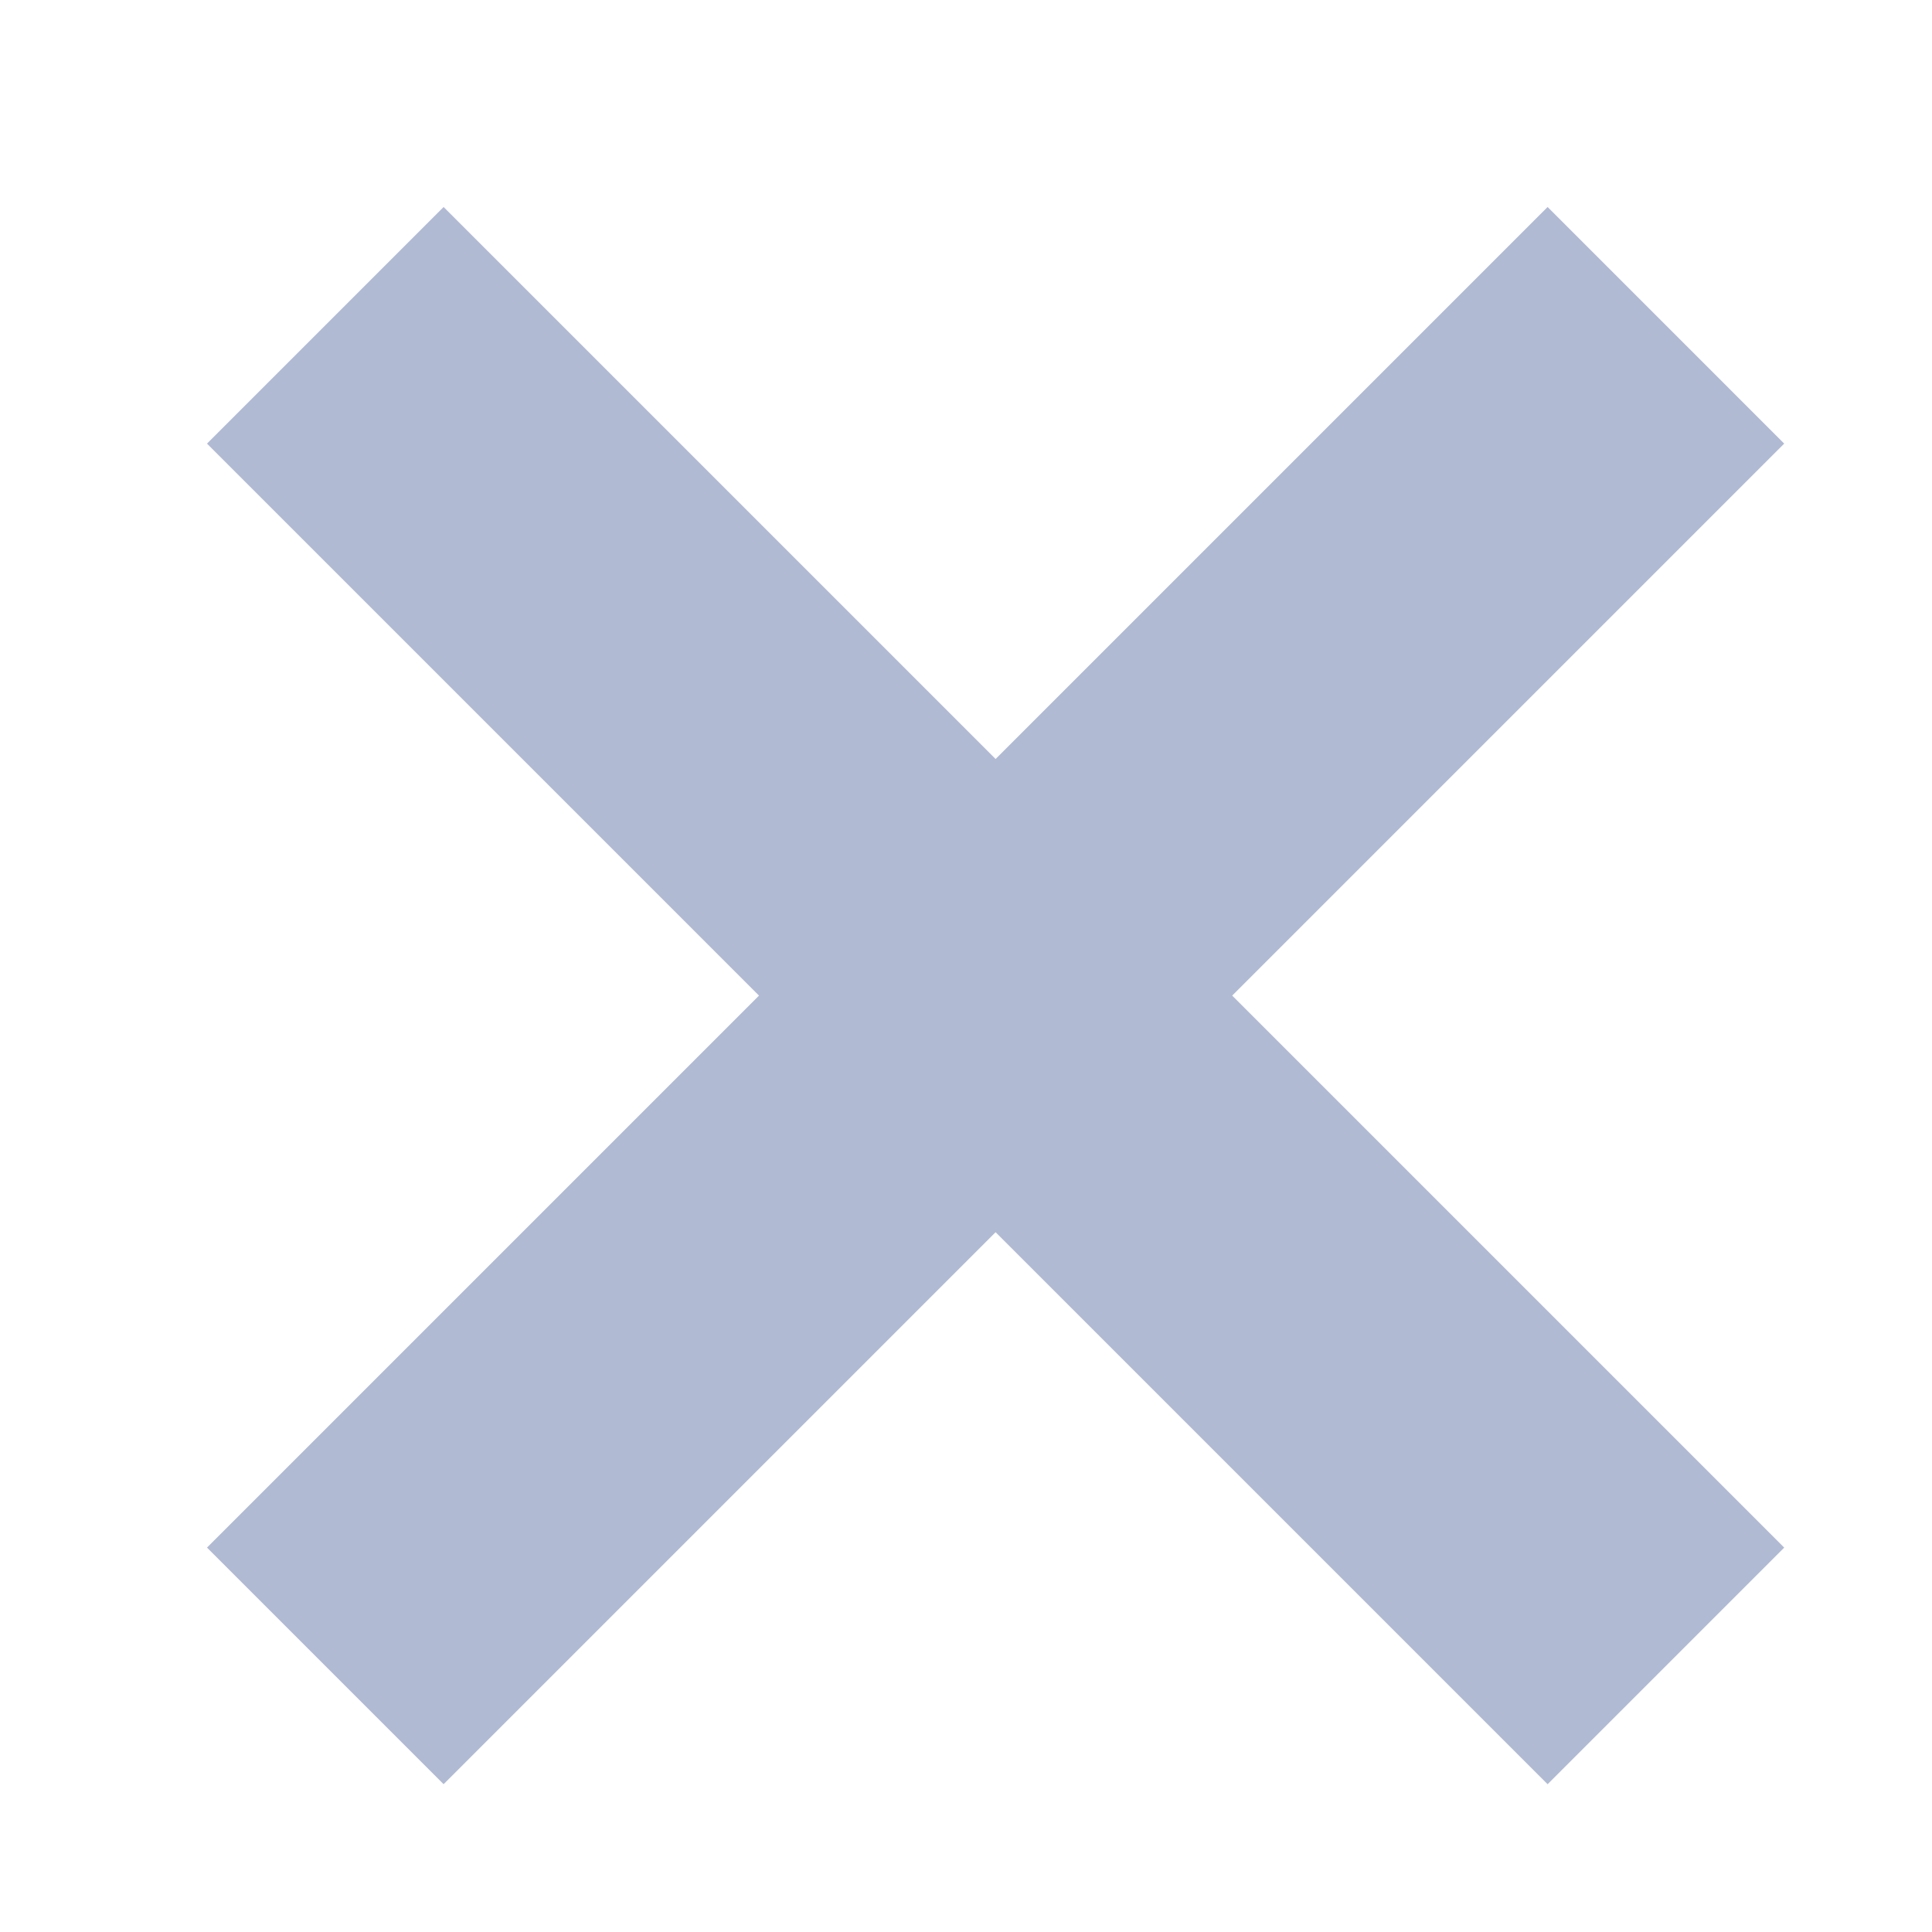 <svg width="28" height="28" viewBox="0 0 28 28" fill="none" xmlns="http://www.w3.org/2000/svg">
<g clip-path="url(#clip0_663_3683)">
<path d="M25.858 6.429L22.429 3L14.429 11L6.429 3L3 6.429L11 14.429L3 22.429L6.429 25.858L14.429 17.858L22.429 25.858L25.858 22.429L17.858 14.429L25.858 6.429Z" fill="#B1BAD3"/>
</g>
<defs>
<clipPath id="clip0_663_3683">
<rect width="28" height="28" fill="white"/>
</clipPath>
</defs>
</svg>
